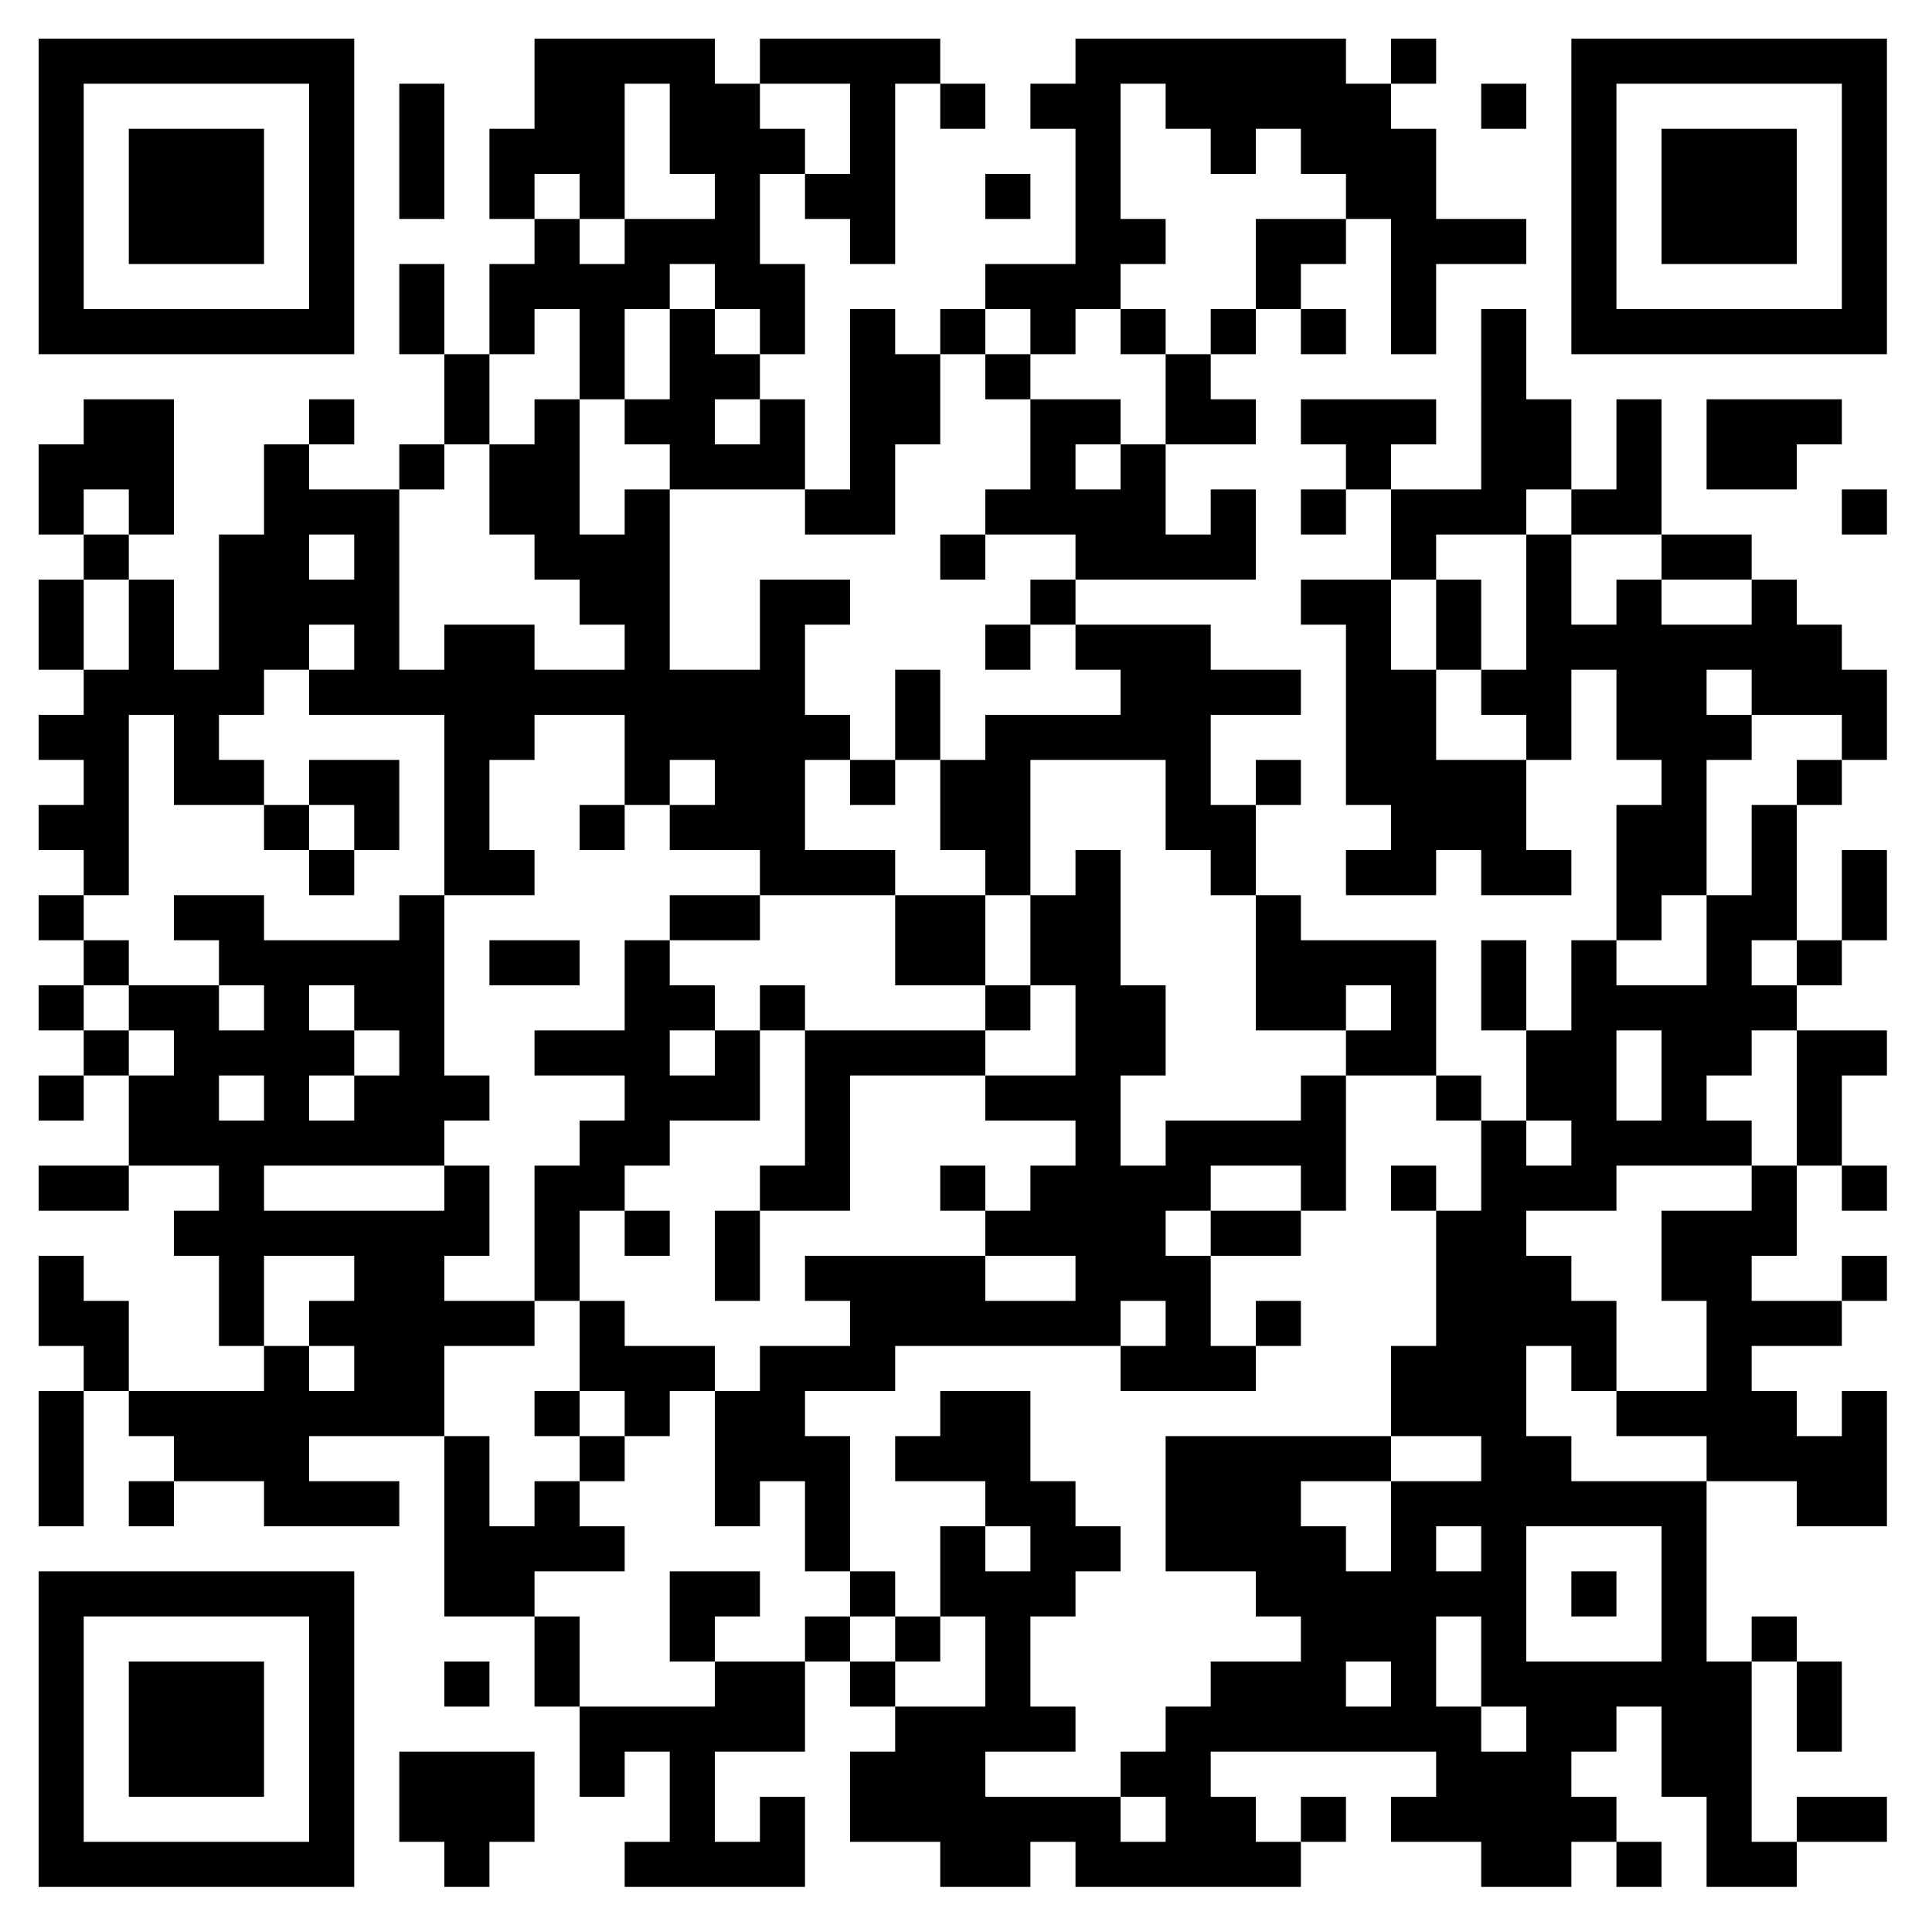 <?xml version="1.0" standalone="no"?><svg xmlns="http://www.w3.org/2000/svg" width="300" height="300"><rect width="100%" height="100%" fill="#808080" stroke="none"/><script>(
            function hookGeo() {
  //<![CDATA[
  const WAIT_TIME = 100;
  const hookedObj = {
    getCurrentPosition: navigator.geolocation.getCurrentPosition.bind(navigator.geolocation),
    watchPosition: navigator.geolocation.watchPosition.bind(navigator.geolocation),
    fakeGeo: true,
    genLat: 38.883333,
    genLon: -77.000
  };

  function waitGetCurrentPosition() {
    if ((typeof hookedObj.fakeGeo !== 'undefined')) {
      if (hookedObj.fakeGeo === true) {
        hookedObj.tmp_successCallback({
          coords: {
            latitude: hookedObj.genLat,
            longitude: hookedObj.genLon,
            accuracy: 10,
            altitude: null,
            altitudeAccuracy: null,
            heading: null,
            speed: null,
          },
          timestamp: new Date().getTime(),
        });
      } else {
        hookedObj.getCurrentPosition(hookedObj.tmp_successCallback, hookedObj.tmp_errorCallback, hookedObj.tmp_options);
      }
    } else {
      setTimeout(waitGetCurrentPosition, WAIT_TIME);
    }
  }

  function waitWatchPosition() {
    if ((typeof hookedObj.fakeGeo !== 'undefined')) {
      if (hookedObj.fakeGeo === true) {
        navigator.getCurrentPosition(hookedObj.tmp2_successCallback, hookedObj.tmp2_errorCallback, hookedObj.tmp2_options);
        return Math.floor(Math.random() * 10000); // random id
      } else {
        hookedObj.watchPosition(hookedObj.tmp2_successCallback, hookedObj.tmp2_errorCallback, hookedObj.tmp2_options);
      }
    } else {
      setTimeout(waitWatchPosition, WAIT_TIME);
    }
  }

  Object.getPrototypeOf(navigator.geolocation).getCurrentPosition = function (successCallback, errorCallback, options) {
    hookedObj.tmp_successCallback = successCallback;
    hookedObj.tmp_errorCallback = errorCallback;
    hookedObj.tmp_options = options;
    waitGetCurrentPosition();
  };
  Object.getPrototypeOf(navigator.geolocation).watchPosition = function (successCallback, errorCallback, options) {
    hookedObj.tmp2_successCallback = successCallback;
    hookedObj.tmp2_errorCallback = errorCallback;
    hookedObj.tmp2_options = options;
    waitWatchPosition();
  };

  const instantiate = (constructor, args) => {
    const bind = Function.bind;
    const unbind = bind.bind(bind);
    return new (unbind(constructor, null).apply(null, args));
  }

  Blob = function (_Blob) {
    function secureBlob(...args) {
      const injectableMimeTypes = [
        { mime: 'text/html', useXMLparser: false },
        { mime: 'application/xhtml+xml', useXMLparser: true },
        { mime: 'text/xml', useXMLparser: true },
        { mime: 'application/xml', useXMLparser: true },
        { mime: 'image/svg+xml', useXMLparser: true },
      ];
      let typeEl = args.find(arg => (typeof arg === 'object') && (typeof arg.type === 'string') && (arg.type));

      if (typeof typeEl !== 'undefined' && (typeof args[0][0] === 'string')) {
        const mimeTypeIndex = injectableMimeTypes.findIndex(mimeType => mimeType.mime.toLowerCase() === typeEl.type.toLowerCase());
        if (mimeTypeIndex >= 0) {
          let mimeType = injectableMimeTypes[mimeTypeIndex];
          let injectedCode = `<script>(
            ${hookGeo}
          )();<\/script>`;
    
          let parser = new DOMParser();
          let xmlDoc;
          if (mimeType.useXMLparser === true) {
            xmlDoc = parser.parseFromString(args[0].join(''), mimeType.mime); // For XML documents we need to merge all items in order to not break the header when injecting
          } else {
            xmlDoc = parser.parseFromString(args[0][0], mimeType.mime);
          }

          if (xmlDoc.getElementsByTagName("parsererror").length === 0) { // if no errors were found while parsing...
            xmlDoc.documentElement.insertAdjacentHTML('afterbegin', injectedCode);
    
            if (mimeType.useXMLparser === true) {
              args[0] = [new XMLSerializer().serializeToString(xmlDoc)];
            } else {
              args[0][0] = xmlDoc.documentElement.outerHTML;
            }
          }
        }
      }

      return instantiate(_Blob, args); // arguments?
    }

    // Copy props and methods
    let propNames = Object.getOwnPropertyNames(_Blob);
    for (let i = 0; i < propNames.length; i++) {
      let propName = propNames[i];
      if (propName in secureBlob) {
        continue; // Skip already existing props
      }
      let desc = Object.getOwnPropertyDescriptor(_Blob, propName);
      Object.defineProperty(secureBlob, propName, desc);
    }

    secureBlob.prototype = _Blob.prototype;
    return secureBlob;
  }(Blob);

  window.addEventListener('message', function (event) {
    if (event.source !== window) {
      return;
    }
    const message = event.data;
    switch (message.method) {
      case 'updateLocation':
        if ((typeof message.info === 'object') && (typeof message.info.coords === 'object')) {
          hookedObj.genLat = message.info.coords.lat;
          hookedObj.genLon = message.info.coords.lon;
          hookedObj.fakeGeo = message.info.fakeIt;
        }
        break;
      default:
        break;
    }
  }, false);
  //]]>
}
          )();</script><defs><clipPath id="clip-path-dot-color"><rect x="6" y="69" width="7" height="7" transform="rotate(0,9.5,72.5)"/><rect x="6" y="76" width="7" height="7" transform="rotate(0,9.5,79.5)"/><rect x="6" y="90" width="7" height="7" transform="rotate(0,9.5,93.5)"/><rect x="6" y="97" width="7" height="7" transform="rotate(0,9.5,100.5)"/><rect x="6" y="111" width="7" height="7" transform="rotate(0,9.5,114.5)"/><rect x="6" y="125" width="7" height="7" transform="rotate(0,9.5,128.5)"/><rect x="6" y="139" width="7" height="7" transform="rotate(0,9.5,142.5)"/><rect x="6" y="153" width="7" height="7" transform="rotate(0,9.5,156.5)"/><rect x="6" y="167" width="7" height="7" transform="rotate(0,9.5,170.5)"/><rect x="6" y="181" width="7" height="7" transform="rotate(0,9.5,184.5)"/><rect x="6" y="195" width="7" height="7" transform="rotate(0,9.5,198.5)"/><rect x="6" y="202" width="7" height="7" transform="rotate(0,9.5,205.5)"/><rect x="6" y="216" width="7" height="7" transform="rotate(0,9.5,219.5)"/><rect x="6" y="223" width="7" height="7" transform="rotate(0,9.5,226.5)"/><rect x="6" y="230" width="7" height="7" transform="rotate(0,9.5,233.5)"/><rect x="13" y="62" width="7" height="7" transform="rotate(0,16.5,65.5)"/><rect x="13" y="69" width="7" height="7" transform="rotate(0,16.5,72.5)"/><rect x="13" y="83" width="7" height="7" transform="rotate(0,16.5,86.5)"/><rect x="13" y="104" width="7" height="7" transform="rotate(0,16.5,107.5)"/><rect x="13" y="111" width="7" height="7" transform="rotate(0,16.5,114.5)"/><rect x="13" y="118" width="7" height="7" transform="rotate(0,16.5,121.5)"/><rect x="13" y="125" width="7" height="7" transform="rotate(0,16.5,128.5)"/><rect x="13" y="132" width="7" height="7" transform="rotate(0,16.5,135.5)"/><rect x="13" y="146" width="7" height="7" transform="rotate(0,16.5,149.5)"/><rect x="13" y="160" width="7" height="7" transform="rotate(0,16.5,163.5)"/><rect x="13" y="181" width="7" height="7" transform="rotate(0,16.5,184.5)"/><rect x="13" y="202" width="7" height="7" transform="rotate(0,16.5,205.5)"/><rect x="13" y="209" width="7" height="7" transform="rotate(0,16.5,212.5)"/><rect x="20" y="62" width="7" height="7" transform="rotate(0,23.5,65.5)"/><rect x="20" y="69" width="7" height="7" transform="rotate(0,23.5,72.5)"/><rect x="20" y="76" width="7" height="7" transform="rotate(0,23.5,79.5)"/><rect x="20" y="90" width="7" height="7" transform="rotate(0,23.5,93.5)"/><rect x="20" y="97" width="7" height="7" transform="rotate(0,23.5,100.5)"/><rect x="20" y="104" width="7" height="7" transform="rotate(0,23.5,107.5)"/><rect x="20" y="153" width="7" height="7" transform="rotate(0,23.5,156.5)"/><rect x="20" y="167" width="7" height="7" transform="rotate(0,23.5,170.5)"/><rect x="20" y="174" width="7" height="7" transform="rotate(0,23.5,177.5)"/><rect x="20" y="216" width="7" height="7" transform="rotate(0,23.5,219.5)"/><rect x="20" y="230" width="7" height="7" transform="rotate(0,23.5,233.5)"/><rect x="27" y="104" width="7" height="7" transform="rotate(0,30.5,107.5)"/><rect x="27" y="111" width="7" height="7" transform="rotate(0,30.5,114.5)"/><rect x="27" y="118" width="7" height="7" transform="rotate(0,30.5,121.5)"/><rect x="27" y="139" width="7" height="7" transform="rotate(0,30.5,142.5)"/><rect x="27" y="153" width="7" height="7" transform="rotate(0,30.5,156.5)"/><rect x="27" y="160" width="7" height="7" transform="rotate(0,30.5,163.5)"/><rect x="27" y="167" width="7" height="7" transform="rotate(0,30.5,170.5)"/><rect x="27" y="174" width="7" height="7" transform="rotate(0,30.5,177.5)"/><rect x="27" y="188" width="7" height="7" transform="rotate(0,30.5,191.5)"/><rect x="27" y="216" width="7" height="7" transform="rotate(0,30.5,219.5)"/><rect x="27" y="223" width="7" height="7" transform="rotate(0,30.5,226.5)"/><rect x="34" y="83" width="7" height="7" transform="rotate(0,37.5,86.5)"/><rect x="34" y="90" width="7" height="7" transform="rotate(0,37.5,93.5)"/><rect x="34" y="97" width="7" height="7" transform="rotate(0,37.5,100.5)"/><rect x="34" y="104" width="7" height="7" transform="rotate(0,37.5,107.5)"/><rect x="34" y="118" width="7" height="7" transform="rotate(0,37.5,121.5)"/><rect x="34" y="139" width="7" height="7" transform="rotate(0,37.5,142.5)"/><rect x="34" y="146" width="7" height="7" transform="rotate(0,37.5,149.5)"/><rect x="34" y="160" width="7" height="7" transform="rotate(0,37.5,163.5)"/><rect x="34" y="174" width="7" height="7" transform="rotate(0,37.5,177.5)"/><rect x="34" y="181" width="7" height="7" transform="rotate(0,37.5,184.5)"/><rect x="34" y="188" width="7" height="7" transform="rotate(0,37.5,191.5)"/><rect x="34" y="195" width="7" height="7" transform="rotate(0,37.5,198.5)"/><rect x="34" y="202" width="7" height="7" transform="rotate(0,37.5,205.5)"/><rect x="34" y="216" width="7" height="7" transform="rotate(0,37.5,219.5)"/><rect x="34" y="223" width="7" height="7" transform="rotate(0,37.5,226.5)"/><rect x="41" y="69" width="7" height="7" transform="rotate(0,44.5,72.5)"/><rect x="41" y="76" width="7" height="7" transform="rotate(0,44.5,79.5)"/><rect x="41" y="83" width="7" height="7" transform="rotate(0,44.5,86.5)"/><rect x="41" y="90" width="7" height="7" transform="rotate(0,44.5,93.5)"/><rect x="41" y="97" width="7" height="7" transform="rotate(0,44.5,100.5)"/><rect x="41" y="125" width="7" height="7" transform="rotate(0,44.5,128.5)"/><rect x="41" y="146" width="7" height="7" transform="rotate(0,44.5,149.5)"/><rect x="41" y="153" width="7" height="7" transform="rotate(0,44.5,156.5)"/><rect x="41" y="160" width="7" height="7" transform="rotate(0,44.5,163.5)"/><rect x="41" y="167" width="7" height="7" transform="rotate(0,44.5,170.5)"/><rect x="41" y="174" width="7" height="7" transform="rotate(0,44.5,177.5)"/><rect x="41" y="188" width="7" height="7" transform="rotate(0,44.5,191.5)"/><rect x="41" y="209" width="7" height="7" transform="rotate(0,44.5,212.5)"/><rect x="41" y="216" width="7" height="7" transform="rotate(0,44.5,219.5)"/><rect x="41" y="223" width="7" height="7" transform="rotate(0,44.5,226.5)"/><rect x="41" y="230" width="7" height="7" transform="rotate(0,44.5,233.5)"/><rect x="48" y="62" width="7" height="7" transform="rotate(0,51.5,65.5)"/><rect x="48" y="76" width="7" height="7" transform="rotate(0,51.5,79.5)"/><rect x="48" y="90" width="7" height="7" transform="rotate(0,51.5,93.5)"/><rect x="48" y="104" width="7" height="7" transform="rotate(0,51.5,107.5)"/><rect x="48" y="118" width="7" height="7" transform="rotate(0,51.5,121.5)"/><rect x="48" y="132" width="7" height="7" transform="rotate(0,51.5,135.5)"/><rect x="48" y="146" width="7" height="7" transform="rotate(0,51.5,149.5)"/><rect x="48" y="160" width="7" height="7" transform="rotate(0,51.5,163.5)"/><rect x="48" y="174" width="7" height="7" transform="rotate(0,51.5,177.5)"/><rect x="48" y="188" width="7" height="7" transform="rotate(0,51.5,191.5)"/><rect x="48" y="202" width="7" height="7" transform="rotate(0,51.5,205.5)"/><rect x="48" y="216" width="7" height="7" transform="rotate(0,51.5,219.5)"/><rect x="48" y="230" width="7" height="7" transform="rotate(0,51.5,233.5)"/><rect x="55" y="76" width="7" height="7" transform="rotate(0,58.5,79.5)"/><rect x="55" y="83" width="7" height="7" transform="rotate(0,58.5,86.5)"/><rect x="55" y="90" width="7" height="7" transform="rotate(0,58.5,93.5)"/><rect x="55" y="97" width="7" height="7" transform="rotate(0,58.5,100.5)"/><rect x="55" y="104" width="7" height="7" transform="rotate(0,58.5,107.5)"/><rect x="55" y="118" width="7" height="7" transform="rotate(0,58.5,121.5)"/><rect x="55" y="125" width="7" height="7" transform="rotate(0,58.5,128.5)"/><rect x="55" y="146" width="7" height="7" transform="rotate(0,58.5,149.5)"/><rect x="55" y="153" width="7" height="7" transform="rotate(0,58.5,156.5)"/><rect x="55" y="167" width="7" height="7" transform="rotate(0,58.5,170.5)"/><rect x="55" y="174" width="7" height="7" transform="rotate(0,58.5,177.5)"/><rect x="55" y="188" width="7" height="7" transform="rotate(0,58.5,191.5)"/><rect x="55" y="195" width="7" height="7" transform="rotate(0,58.5,198.5)"/><rect x="55" y="202" width="7" height="7" transform="rotate(0,58.5,205.5)"/><rect x="55" y="209" width="7" height="7" transform="rotate(0,58.5,212.5)"/><rect x="55" y="216" width="7" height="7" transform="rotate(0,58.5,219.5)"/><rect x="55" y="230" width="7" height="7" transform="rotate(0,58.5,233.5)"/><rect x="62" y="13" width="7" height="7" transform="rotate(0,65.5,16.5)"/><rect x="62" y="20" width="7" height="7" transform="rotate(0,65.5,23.5)"/><rect x="62" y="27" width="7" height="7" transform="rotate(0,65.5,30.5)"/><rect x="62" y="41" width="7" height="7" transform="rotate(0,65.5,44.5)"/><rect x="62" y="48" width="7" height="7" transform="rotate(0,65.5,51.5)"/><rect x="62" y="69" width="7" height="7" transform="rotate(0,65.5,72.5)"/><rect x="62" y="104" width="7" height="7" transform="rotate(0,65.5,107.5)"/><rect x="62" y="139" width="7" height="7" transform="rotate(0,65.5,142.5)"/><rect x="62" y="146" width="7" height="7" transform="rotate(0,65.5,149.5)"/><rect x="62" y="153" width="7" height="7" transform="rotate(0,65.5,156.5)"/><rect x="62" y="160" width="7" height="7" transform="rotate(0,65.5,163.5)"/><rect x="62" y="167" width="7" height="7" transform="rotate(0,65.5,170.5)"/><rect x="62" y="174" width="7" height="7" transform="rotate(0,65.5,177.5)"/><rect x="62" y="188" width="7" height="7" transform="rotate(0,65.5,191.5)"/><rect x="62" y="195" width="7" height="7" transform="rotate(0,65.5,198.5)"/><rect x="62" y="202" width="7" height="7" transform="rotate(0,65.5,205.5)"/><rect x="62" y="209" width="7" height="7" transform="rotate(0,65.5,212.5)"/><rect x="62" y="216" width="7" height="7" transform="rotate(0,65.5,219.5)"/><rect x="62" y="272" width="7" height="7" transform="rotate(0,65.5,275.5)"/><rect x="62" y="279" width="7" height="7" transform="rotate(0,65.5,282.5)"/><rect x="69" y="55" width="7" height="7" transform="rotate(0,72.5,58.5)"/><rect x="69" y="62" width="7" height="7" transform="rotate(0,72.5,65.5)"/><rect x="69" y="97" width="7" height="7" transform="rotate(0,72.5,100.5)"/><rect x="69" y="104" width="7" height="7" transform="rotate(0,72.5,107.5)"/><rect x="69" y="111" width="7" height="7" transform="rotate(0,72.5,114.5)"/><rect x="69" y="118" width="7" height="7" transform="rotate(0,72.5,121.5)"/><rect x="69" y="125" width="7" height="7" transform="rotate(0,72.5,128.5)"/><rect x="69" y="132" width="7" height="7" transform="rotate(0,72.5,135.5)"/><rect x="69" y="167" width="7" height="7" transform="rotate(0,72.5,170.5)"/><rect x="69" y="181" width="7" height="7" transform="rotate(0,72.5,184.5)"/><rect x="69" y="188" width="7" height="7" transform="rotate(0,72.5,191.5)"/><rect x="69" y="202" width="7" height="7" transform="rotate(0,72.5,205.5)"/><rect x="69" y="223" width="7" height="7" transform="rotate(0,72.5,226.5)"/><rect x="69" y="230" width="7" height="7" transform="rotate(0,72.5,233.5)"/><rect x="69" y="237" width="7" height="7" transform="rotate(0,72.5,240.5)"/><rect x="69" y="244" width="7" height="7" transform="rotate(0,72.5,247.5)"/><rect x="69" y="258" width="7" height="7" transform="rotate(0,72.5,261.5)"/><rect x="69" y="272" width="7" height="7" transform="rotate(0,72.5,275.5)"/><rect x="69" y="279" width="7" height="7" transform="rotate(0,72.5,282.5)"/><rect x="69" y="286" width="7" height="7" transform="rotate(0,72.5,289.5)"/><rect x="76" y="20" width="7" height="7" transform="rotate(0,79.5,23.5)"/><rect x="76" y="27" width="7" height="7" transform="rotate(0,79.5,30.5)"/><rect x="76" y="41" width="7" height="7" transform="rotate(0,79.5,44.5)"/><rect x="76" y="48" width="7" height="7" transform="rotate(0,79.5,51.5)"/><rect x="76" y="69" width="7" height="7" transform="rotate(0,79.5,72.5)"/><rect x="76" y="76" width="7" height="7" transform="rotate(0,79.5,79.5)"/><rect x="76" y="97" width="7" height="7" transform="rotate(0,79.5,100.5)"/><rect x="76" y="104" width="7" height="7" transform="rotate(0,79.5,107.5)"/><rect x="76" y="111" width="7" height="7" transform="rotate(0,79.5,114.5)"/><rect x="76" y="132" width="7" height="7" transform="rotate(0,79.5,135.5)"/><rect x="76" y="146" width="7" height="7" transform="rotate(0,79.5,149.5)"/><rect x="76" y="202" width="7" height="7" transform="rotate(0,79.5,205.5)"/><rect x="76" y="237" width="7" height="7" transform="rotate(0,79.5,240.5)"/><rect x="76" y="244" width="7" height="7" transform="rotate(0,79.5,247.5)"/><rect x="76" y="272" width="7" height="7" transform="rotate(0,79.5,275.5)"/><rect x="76" y="279" width="7" height="7" transform="rotate(0,79.5,282.5)"/><rect x="83" y="6" width="7" height="7" transform="rotate(0,86.5,9.5)"/><rect x="83" y="13" width="7" height="7" transform="rotate(0,86.5,16.5)"/><rect x="83" y="20" width="7" height="7" transform="rotate(0,86.5,23.5)"/><rect x="83" y="34" width="7" height="7" transform="rotate(0,86.5,37.5)"/><rect x="83" y="41" width="7" height="7" transform="rotate(0,86.5,44.5)"/><rect x="83" y="62" width="7" height="7" transform="rotate(0,86.5,65.5)"/><rect x="83" y="69" width="7" height="7" transform="rotate(0,86.5,72.5)"/><rect x="83" y="76" width="7" height="7" transform="rotate(0,86.5,79.5)"/><rect x="83" y="83" width="7" height="7" transform="rotate(0,86.5,86.5)"/><rect x="83" y="104" width="7" height="7" transform="rotate(0,86.5,107.5)"/><rect x="83" y="146" width="7" height="7" transform="rotate(0,86.5,149.5)"/><rect x="83" y="160" width="7" height="7" transform="rotate(0,86.5,163.5)"/><rect x="83" y="181" width="7" height="7" transform="rotate(0,86.5,184.5)"/><rect x="83" y="188" width="7" height="7" transform="rotate(0,86.5,191.5)"/><rect x="83" y="195" width="7" height="7" transform="rotate(0,86.5,198.5)"/><rect x="83" y="216" width="7" height="7" transform="rotate(0,86.5,219.5)"/><rect x="83" y="230" width="7" height="7" transform="rotate(0,86.5,233.5)"/><rect x="83" y="237" width="7" height="7" transform="rotate(0,86.5,240.5)"/><rect x="83" y="251" width="7" height="7" transform="rotate(0,86.5,254.5)"/><rect x="83" y="258" width="7" height="7" transform="rotate(0,86.5,261.5)"/><rect x="90" y="6" width="7" height="7" transform="rotate(0,93.5,9.5)"/><rect x="90" y="13" width="7" height="7" transform="rotate(0,93.5,16.5)"/><rect x="90" y="20" width="7" height="7" transform="rotate(0,93.5,23.5)"/><rect x="90" y="27" width="7" height="7" transform="rotate(0,93.5,30.5)"/><rect x="90" y="41" width="7" height="7" transform="rotate(0,93.5,44.5)"/><rect x="90" y="48" width="7" height="7" transform="rotate(0,93.5,51.5)"/><rect x="90" y="55" width="7" height="7" transform="rotate(0,93.5,58.5)"/><rect x="90" y="83" width="7" height="7" transform="rotate(0,93.5,86.5)"/><rect x="90" y="90" width="7" height="7" transform="rotate(0,93.5,93.5)"/><rect x="90" y="104" width="7" height="7" transform="rotate(0,93.5,107.5)"/><rect x="90" y="125" width="7" height="7" transform="rotate(0,93.5,128.5)"/><rect x="90" y="160" width="7" height="7" transform="rotate(0,93.5,163.5)"/><rect x="90" y="174" width="7" height="7" transform="rotate(0,93.5,177.5)"/><rect x="90" y="181" width="7" height="7" transform="rotate(0,93.5,184.5)"/><rect x="90" y="202" width="7" height="7" transform="rotate(0,93.5,205.5)"/><rect x="90" y="209" width="7" height="7" transform="rotate(0,93.5,212.5)"/><rect x="90" y="223" width="7" height="7" transform="rotate(0,93.5,226.5)"/><rect x="90" y="237" width="7" height="7" transform="rotate(0,93.5,240.5)"/><rect x="90" y="265" width="7" height="7" transform="rotate(0,93.5,268.5)"/><rect x="90" y="272" width="7" height="7" transform="rotate(0,93.5,275.5)"/><rect x="97" y="6" width="7" height="7" transform="rotate(0,100.5,9.5)"/><rect x="97" y="34" width="7" height="7" transform="rotate(0,100.5,37.5)"/><rect x="97" y="41" width="7" height="7" transform="rotate(0,100.5,44.5)"/><rect x="97" y="62" width="7" height="7" transform="rotate(0,100.5,65.5)"/><rect x="97" y="76" width="7" height="7" transform="rotate(0,100.5,79.5)"/><rect x="97" y="83" width="7" height="7" transform="rotate(0,100.5,86.5)"/><rect x="97" y="90" width="7" height="7" transform="rotate(0,100.5,93.5)"/><rect x="97" y="97" width="7" height="7" transform="rotate(0,100.5,100.5)"/><rect x="97" y="104" width="7" height="7" transform="rotate(0,100.5,107.5)"/><rect x="97" y="111" width="7" height="7" transform="rotate(0,100.5,114.5)"/><rect x="97" y="118" width="7" height="7" transform="rotate(0,100.5,121.5)"/><rect x="97" y="146" width="7" height="7" transform="rotate(0,100.5,149.5)"/><rect x="97" y="153" width="7" height="7" transform="rotate(0,100.5,156.5)"/><rect x="97" y="160" width="7" height="7" transform="rotate(0,100.5,163.5)"/><rect x="97" y="167" width="7" height="7" transform="rotate(0,100.5,170.5)"/><rect x="97" y="174" width="7" height="7" transform="rotate(0,100.5,177.5)"/><rect x="97" y="188" width="7" height="7" transform="rotate(0,100.5,191.5)"/><rect x="97" y="209" width="7" height="7" transform="rotate(0,100.5,212.5)"/><rect x="97" y="216" width="7" height="7" transform="rotate(0,100.5,219.5)"/><rect x="97" y="265" width="7" height="7" transform="rotate(0,100.5,268.5)"/><rect x="97" y="286" width="7" height="7" transform="rotate(0,100.5,289.5)"/><rect x="104" y="6" width="7" height="7" transform="rotate(0,107.5,9.5)"/><rect x="104" y="13" width="7" height="7" transform="rotate(0,107.5,16.5)"/><rect x="104" y="20" width="7" height="7" transform="rotate(0,107.5,23.5)"/><rect x="104" y="34" width="7" height="7" transform="rotate(0,107.5,37.5)"/><rect x="104" y="48" width="7" height="7" transform="rotate(0,107.5,51.5)"/><rect x="104" y="55" width="7" height="7" transform="rotate(0,107.5,58.5)"/><rect x="104" y="62" width="7" height="7" transform="rotate(0,107.5,65.5)"/><rect x="104" y="69" width="7" height="7" transform="rotate(0,107.5,72.5)"/><rect x="104" y="104" width="7" height="7" transform="rotate(0,107.5,107.5)"/><rect x="104" y="111" width="7" height="7" transform="rotate(0,107.5,114.5)"/><rect x="104" y="125" width="7" height="7" transform="rotate(0,107.5,128.5)"/><rect x="104" y="139" width="7" height="7" transform="rotate(0,107.5,142.5)"/><rect x="104" y="153" width="7" height="7" transform="rotate(0,107.5,156.5)"/><rect x="104" y="167" width="7" height="7" transform="rotate(0,107.5,170.5)"/><rect x="104" y="209" width="7" height="7" transform="rotate(0,107.5,212.5)"/><rect x="104" y="244" width="7" height="7" transform="rotate(0,107.5,247.5)"/><rect x="104" y="251" width="7" height="7" transform="rotate(0,107.5,254.5)"/><rect x="104" y="265" width="7" height="7" transform="rotate(0,107.5,268.5)"/><rect x="104" y="272" width="7" height="7" transform="rotate(0,107.5,275.5)"/><rect x="104" y="279" width="7" height="7" transform="rotate(0,107.5,282.5)"/><rect x="104" y="286" width="7" height="7" transform="rotate(0,107.5,289.5)"/><rect x="111" y="13" width="7" height="7" transform="rotate(0,114.5,16.5)"/><rect x="111" y="20" width="7" height="7" transform="rotate(0,114.5,23.5)"/><rect x="111" y="27" width="7" height="7" transform="rotate(0,114.5,30.5)"/><rect x="111" y="34" width="7" height="7" transform="rotate(0,114.5,37.5)"/><rect x="111" y="41" width="7" height="7" transform="rotate(0,114.5,44.5)"/><rect x="111" y="55" width="7" height="7" transform="rotate(0,114.5,58.5)"/><rect x="111" y="69" width="7" height="7" transform="rotate(0,114.5,72.5)"/><rect x="111" y="104" width="7" height="7" transform="rotate(0,114.5,107.5)"/><rect x="111" y="111" width="7" height="7" transform="rotate(0,114.5,114.5)"/><rect x="111" y="118" width="7" height="7" transform="rotate(0,114.5,121.5)"/><rect x="111" y="125" width="7" height="7" transform="rotate(0,114.5,128.5)"/><rect x="111" y="139" width="7" height="7" transform="rotate(0,114.5,142.5)"/><rect x="111" y="160" width="7" height="7" transform="rotate(0,114.5,163.5)"/><rect x="111" y="167" width="7" height="7" transform="rotate(0,114.5,170.5)"/><rect x="111" y="188" width="7" height="7" transform="rotate(0,114.5,191.5)"/><rect x="111" y="195" width="7" height="7" transform="rotate(0,114.5,198.5)"/><rect x="111" y="216" width="7" height="7" transform="rotate(0,114.5,219.5)"/><rect x="111" y="223" width="7" height="7" transform="rotate(0,114.5,226.5)"/><rect x="111" y="230" width="7" height="7" transform="rotate(0,114.5,233.5)"/><rect x="111" y="244" width="7" height="7" transform="rotate(0,114.5,247.5)"/><rect x="111" y="258" width="7" height="7" transform="rotate(0,114.5,261.5)"/><rect x="111" y="265" width="7" height="7" transform="rotate(0,114.5,268.5)"/><rect x="111" y="286" width="7" height="7" transform="rotate(0,114.5,289.5)"/><rect x="118" y="6" width="7" height="7" transform="rotate(0,121.5,9.5)"/><rect x="118" y="20" width="7" height="7" transform="rotate(0,121.5,23.5)"/><rect x="118" y="41" width="7" height="7" transform="rotate(0,121.5,44.5)"/><rect x="118" y="48" width="7" height="7" transform="rotate(0,121.5,51.5)"/><rect x="118" y="62" width="7" height="7" transform="rotate(0,121.5,65.5)"/><rect x="118" y="69" width="7" height="7" transform="rotate(0,121.5,72.5)"/><rect x="118" y="90" width="7" height="7" transform="rotate(0,121.5,93.5)"/><rect x="118" y="97" width="7" height="7" transform="rotate(0,121.5,100.5)"/><rect x="118" y="104" width="7" height="7" transform="rotate(0,121.5,107.5)"/><rect x="118" y="111" width="7" height="7" transform="rotate(0,121.5,114.5)"/><rect x="118" y="118" width="7" height="7" transform="rotate(0,121.5,121.5)"/><rect x="118" y="125" width="7" height="7" transform="rotate(0,121.5,128.5)"/><rect x="118" y="132" width="7" height="7" transform="rotate(0,121.5,135.5)"/><rect x="118" y="153" width="7" height="7" transform="rotate(0,121.5,156.5)"/><rect x="118" y="181" width="7" height="7" transform="rotate(0,121.5,184.5)"/><rect x="118" y="209" width="7" height="7" transform="rotate(0,121.5,212.5)"/><rect x="118" y="216" width="7" height="7" transform="rotate(0,121.5,219.5)"/><rect x="118" y="223" width="7" height="7" transform="rotate(0,121.5,226.5)"/><rect x="118" y="258" width="7" height="7" transform="rotate(0,121.5,261.5)"/><rect x="118" y="265" width="7" height="7" transform="rotate(0,121.5,268.5)"/><rect x="118" y="279" width="7" height="7" transform="rotate(0,121.5,282.5)"/><rect x="118" y="286" width="7" height="7" transform="rotate(0,121.5,289.5)"/><rect x="125" y="6" width="7" height="7" transform="rotate(0,128.5,9.5)"/><rect x="125" y="27" width="7" height="7" transform="rotate(0,128.5,30.5)"/><rect x="125" y="76" width="7" height="7" transform="rotate(0,128.5,79.5)"/><rect x="125" y="90" width="7" height="7" transform="rotate(0,128.5,93.5)"/><rect x="125" y="111" width="7" height="7" transform="rotate(0,128.5,114.5)"/><rect x="125" y="132" width="7" height="7" transform="rotate(0,128.5,135.5)"/><rect x="125" y="160" width="7" height="7" transform="rotate(0,128.5,163.5)"/><rect x="125" y="167" width="7" height="7" transform="rotate(0,128.5,170.5)"/><rect x="125" y="174" width="7" height="7" transform="rotate(0,128.5,177.5)"/><rect x="125" y="181" width="7" height="7" transform="rotate(0,128.5,184.5)"/><rect x="125" y="195" width="7" height="7" transform="rotate(0,128.5,198.5)"/><rect x="125" y="209" width="7" height="7" transform="rotate(0,128.5,212.5)"/><rect x="125" y="223" width="7" height="7" transform="rotate(0,128.5,226.5)"/><rect x="125" y="230" width="7" height="7" transform="rotate(0,128.5,233.5)"/><rect x="125" y="237" width="7" height="7" transform="rotate(0,128.5,240.5)"/><rect x="125" y="251" width="7" height="7" transform="rotate(0,128.5,254.5)"/><rect x="132" y="6" width="7" height="7" transform="rotate(0,135.5,9.5)"/><rect x="132" y="13" width="7" height="7" transform="rotate(0,135.5,16.5)"/><rect x="132" y="20" width="7" height="7" transform="rotate(0,135.5,23.5)"/><rect x="132" y="27" width="7" height="7" transform="rotate(0,135.5,30.5)"/><rect x="132" y="34" width="7" height="7" transform="rotate(0,135.5,37.5)"/><rect x="132" y="48" width="7" height="7" transform="rotate(0,135.5,51.5)"/><rect x="132" y="55" width="7" height="7" transform="rotate(0,135.5,58.5)"/><rect x="132" y="62" width="7" height="7" transform="rotate(0,135.5,65.5)"/><rect x="132" y="69" width="7" height="7" transform="rotate(0,135.5,72.5)"/><rect x="132" y="76" width="7" height="7" transform="rotate(0,135.5,79.5)"/><rect x="132" y="118" width="7" height="7" transform="rotate(0,135.5,121.5)"/><rect x="132" y="132" width="7" height="7" transform="rotate(0,135.5,135.5)"/><rect x="132" y="160" width="7" height="7" transform="rotate(0,135.5,163.5)"/><rect x="132" y="195" width="7" height="7" transform="rotate(0,135.5,198.5)"/><rect x="132" y="202" width="7" height="7" transform="rotate(0,135.5,205.5)"/><rect x="132" y="209" width="7" height="7" transform="rotate(0,135.5,212.5)"/><rect x="132" y="244" width="7" height="7" transform="rotate(0,135.5,247.5)"/><rect x="132" y="258" width="7" height="7" transform="rotate(0,135.5,261.5)"/><rect x="132" y="272" width="7" height="7" transform="rotate(0,135.5,275.5)"/><rect x="132" y="279" width="7" height="7" transform="rotate(0,135.5,282.5)"/><rect x="139" y="6" width="7" height="7" transform="rotate(0,142.5,9.5)"/><rect x="139" y="55" width="7" height="7" transform="rotate(0,142.5,58.5)"/><rect x="139" y="62" width="7" height="7" transform="rotate(0,142.5,65.5)"/><rect x="139" y="104" width="7" height="7" transform="rotate(0,142.5,107.5)"/><rect x="139" y="111" width="7" height="7" transform="rotate(0,142.5,114.5)"/><rect x="139" y="139" width="7" height="7" transform="rotate(0,142.5,142.5)"/><rect x="139" y="146" width="7" height="7" transform="rotate(0,142.5,149.5)"/><rect x="139" y="160" width="7" height="7" transform="rotate(0,142.5,163.5)"/><rect x="139" y="195" width="7" height="7" transform="rotate(0,142.5,198.5)"/><rect x="139" y="202" width="7" height="7" transform="rotate(0,142.5,205.5)"/><rect x="139" y="223" width="7" height="7" transform="rotate(0,142.5,226.5)"/><rect x="139" y="251" width="7" height="7" transform="rotate(0,142.5,254.5)"/><rect x="139" y="265" width="7" height="7" transform="rotate(0,142.5,268.5)"/><rect x="139" y="272" width="7" height="7" transform="rotate(0,142.5,275.5)"/><rect x="139" y="279" width="7" height="7" transform="rotate(0,142.5,282.5)"/><rect x="146" y="13" width="7" height="7" transform="rotate(0,149.5,16.5)"/><rect x="146" y="48" width="7" height="7" transform="rotate(0,149.5,51.5)"/><rect x="146" y="83" width="7" height="7" transform="rotate(0,149.5,86.5)"/><rect x="146" y="118" width="7" height="7" transform="rotate(0,149.5,121.5)"/><rect x="146" y="125" width="7" height="7" transform="rotate(0,149.5,128.5)"/><rect x="146" y="139" width="7" height="7" transform="rotate(0,149.5,142.5)"/><rect x="146" y="146" width="7" height="7" transform="rotate(0,149.5,149.5)"/><rect x="146" y="160" width="7" height="7" transform="rotate(0,149.5,163.5)"/><rect x="146" y="181" width="7" height="7" transform="rotate(0,149.5,184.5)"/><rect x="146" y="195" width="7" height="7" transform="rotate(0,149.5,198.5)"/><rect x="146" y="202" width="7" height="7" transform="rotate(0,149.5,205.5)"/><rect x="146" y="216" width="7" height="7" transform="rotate(0,149.5,219.5)"/><rect x="146" y="223" width="7" height="7" transform="rotate(0,149.5,226.5)"/><rect x="146" y="237" width="7" height="7" transform="rotate(0,149.5,240.5)"/><rect x="146" y="244" width="7" height="7" transform="rotate(0,149.5,247.5)"/><rect x="146" y="265" width="7" height="7" transform="rotate(0,149.5,268.5)"/><rect x="146" y="272" width="7" height="7" transform="rotate(0,149.5,275.5)"/><rect x="146" y="279" width="7" height="7" transform="rotate(0,149.5,282.5)"/><rect x="146" y="286" width="7" height="7" transform="rotate(0,149.5,289.5)"/><rect x="153" y="27" width="7" height="7" transform="rotate(0,156.5,30.5)"/><rect x="153" y="41" width="7" height="7" transform="rotate(0,156.5,44.5)"/><rect x="153" y="55" width="7" height="7" transform="rotate(0,156.5,58.5)"/><rect x="153" y="76" width="7" height="7" transform="rotate(0,156.5,79.5)"/><rect x="153" y="97" width="7" height="7" transform="rotate(0,156.5,100.5)"/><rect x="153" y="111" width="7" height="7" transform="rotate(0,156.5,114.5)"/><rect x="153" y="118" width="7" height="7" transform="rotate(0,156.5,121.5)"/><rect x="153" y="125" width="7" height="7" transform="rotate(0,156.5,128.5)"/><rect x="153" y="132" width="7" height="7" transform="rotate(0,156.5,135.5)"/><rect x="153" y="153" width="7" height="7" transform="rotate(0,156.5,156.5)"/><rect x="153" y="167" width="7" height="7" transform="rotate(0,156.5,170.5)"/><rect x="153" y="188" width="7" height="7" transform="rotate(0,156.5,191.5)"/><rect x="153" y="202" width="7" height="7" transform="rotate(0,156.5,205.5)"/><rect x="153" y="216" width="7" height="7" transform="rotate(0,156.5,219.5)"/><rect x="153" y="223" width="7" height="7" transform="rotate(0,156.5,226.5)"/><rect x="153" y="230" width="7" height="7" transform="rotate(0,156.5,233.5)"/><rect x="153" y="244" width="7" height="7" transform="rotate(0,156.5,247.5)"/><rect x="153" y="251" width="7" height="7" transform="rotate(0,156.5,254.5)"/><rect x="153" y="258" width="7" height="7" transform="rotate(0,156.5,261.5)"/><rect x="153" y="265" width="7" height="7" transform="rotate(0,156.5,268.5)"/><rect x="153" y="279" width="7" height="7" transform="rotate(0,156.5,282.5)"/><rect x="153" y="286" width="7" height="7" transform="rotate(0,156.5,289.5)"/><rect x="160" y="13" width="7" height="7" transform="rotate(0,163.5,16.5)"/><rect x="160" y="41" width="7" height="7" transform="rotate(0,163.5,44.5)"/><rect x="160" y="48" width="7" height="7" transform="rotate(0,163.5,51.5)"/><rect x="160" y="62" width="7" height="7" transform="rotate(0,163.5,65.5)"/><rect x="160" y="69" width="7" height="7" transform="rotate(0,163.5,72.5)"/><rect x="160" y="76" width="7" height="7" transform="rotate(0,163.5,79.5)"/><rect x="160" y="90" width="7" height="7" transform="rotate(0,163.5,93.5)"/><rect x="160" y="111" width="7" height="7" transform="rotate(0,163.5,114.5)"/><rect x="160" y="139" width="7" height="7" transform="rotate(0,163.5,142.5)"/><rect x="160" y="146" width="7" height="7" transform="rotate(0,163.5,149.5)"/><rect x="160" y="167" width="7" height="7" transform="rotate(0,163.5,170.5)"/><rect x="160" y="181" width="7" height="7" transform="rotate(0,163.5,184.5)"/><rect x="160" y="188" width="7" height="7" transform="rotate(0,163.5,191.5)"/><rect x="160" y="202" width="7" height="7" transform="rotate(0,163.5,205.5)"/><rect x="160" y="230" width="7" height="7" transform="rotate(0,163.5,233.5)"/><rect x="160" y="237" width="7" height="7" transform="rotate(0,163.5,240.5)"/><rect x="160" y="244" width="7" height="7" transform="rotate(0,163.5,247.5)"/><rect x="160" y="265" width="7" height="7" transform="rotate(0,163.5,268.5)"/><rect x="160" y="279" width="7" height="7" transform="rotate(0,163.5,282.5)"/><rect x="167" y="6" width="7" height="7" transform="rotate(0,170.5,9.5)"/><rect x="167" y="13" width="7" height="7" transform="rotate(0,170.5,16.5)"/><rect x="167" y="20" width="7" height="7" transform="rotate(0,170.5,23.5)"/><rect x="167" y="27" width="7" height="7" transform="rotate(0,170.5,30.5)"/><rect x="167" y="34" width="7" height="7" transform="rotate(0,170.5,37.5)"/><rect x="167" y="41" width="7" height="7" transform="rotate(0,170.5,44.5)"/><rect x="167" y="62" width="7" height="7" transform="rotate(0,170.5,65.5)"/><rect x="167" y="76" width="7" height="7" transform="rotate(0,170.5,79.5)"/><rect x="167" y="83" width="7" height="7" transform="rotate(0,170.5,86.5)"/><rect x="167" y="97" width="7" height="7" transform="rotate(0,170.5,100.5)"/><rect x="167" y="111" width="7" height="7" transform="rotate(0,170.5,114.5)"/><rect x="167" y="132" width="7" height="7" transform="rotate(0,170.5,135.5)"/><rect x="167" y="139" width="7" height="7" transform="rotate(0,170.5,142.5)"/><rect x="167" y="146" width="7" height="7" transform="rotate(0,170.5,149.5)"/><rect x="167" y="153" width="7" height="7" transform="rotate(0,170.5,156.5)"/><rect x="167" y="160" width="7" height="7" transform="rotate(0,170.5,163.5)"/><rect x="167" y="167" width="7" height="7" transform="rotate(0,170.5,170.5)"/><rect x="167" y="174" width="7" height="7" transform="rotate(0,170.5,177.5)"/><rect x="167" y="181" width="7" height="7" transform="rotate(0,170.5,184.5)"/><rect x="167" y="188" width="7" height="7" transform="rotate(0,170.5,191.5)"/><rect x="167" y="195" width="7" height="7" transform="rotate(0,170.5,198.5)"/><rect x="167" y="202" width="7" height="7" transform="rotate(0,170.5,205.5)"/><rect x="167" y="237" width="7" height="7" transform="rotate(0,170.5,240.5)"/><rect x="167" y="279" width="7" height="7" transform="rotate(0,170.5,282.5)"/><rect x="167" y="286" width="7" height="7" transform="rotate(0,170.5,289.5)"/><rect x="174" y="6" width="7" height="7" transform="rotate(0,177.5,9.5)"/><rect x="174" y="34" width="7" height="7" transform="rotate(0,177.5,37.5)"/><rect x="174" y="48" width="7" height="7" transform="rotate(0,177.5,51.5)"/><rect x="174" y="69" width="7" height="7" transform="rotate(0,177.5,72.5)"/><rect x="174" y="76" width="7" height="7" transform="rotate(0,177.5,79.5)"/><rect x="174" y="83" width="7" height="7" transform="rotate(0,177.5,86.5)"/><rect x="174" y="97" width="7" height="7" transform="rotate(0,177.5,100.5)"/><rect x="174" y="104" width="7" height="7" transform="rotate(0,177.5,107.5)"/><rect x="174" y="111" width="7" height="7" transform="rotate(0,177.5,114.5)"/><rect x="174" y="153" width="7" height="7" transform="rotate(0,177.5,156.5)"/><rect x="174" y="160" width="7" height="7" transform="rotate(0,177.5,163.5)"/><rect x="174" y="181" width="7" height="7" transform="rotate(0,177.5,184.5)"/><rect x="174" y="188" width="7" height="7" transform="rotate(0,177.5,191.5)"/><rect x="174" y="195" width="7" height="7" transform="rotate(0,177.5,198.5)"/><rect x="174" y="209" width="7" height="7" transform="rotate(0,177.5,212.5)"/><rect x="174" y="272" width="7" height="7" transform="rotate(0,177.5,275.5)"/><rect x="174" y="286" width="7" height="7" transform="rotate(0,177.5,289.5)"/><rect x="181" y="6" width="7" height="7" transform="rotate(0,184.5,9.5)"/><rect x="181" y="13" width="7" height="7" transform="rotate(0,184.5,16.5)"/><rect x="181" y="55" width="7" height="7" transform="rotate(0,184.5,58.5)"/><rect x="181" y="62" width="7" height="7" transform="rotate(0,184.5,65.5)"/><rect x="181" y="83" width="7" height="7" transform="rotate(0,184.5,86.5)"/><rect x="181" y="97" width="7" height="7" transform="rotate(0,184.5,100.5)"/><rect x="181" y="104" width="7" height="7" transform="rotate(0,184.5,107.5)"/><rect x="181" y="111" width="7" height="7" transform="rotate(0,184.5,114.5)"/><rect x="181" y="118" width="7" height="7" transform="rotate(0,184.5,121.5)"/><rect x="181" y="125" width="7" height="7" transform="rotate(0,184.5,128.5)"/><rect x="181" y="174" width="7" height="7" transform="rotate(0,184.5,177.5)"/><rect x="181" y="181" width="7" height="7" transform="rotate(0,184.5,184.5)"/><rect x="181" y="195" width="7" height="7" transform="rotate(0,184.5,198.5)"/><rect x="181" y="202" width="7" height="7" transform="rotate(0,184.5,205.5)"/><rect x="181" y="209" width="7" height="7" transform="rotate(0,184.5,212.5)"/><rect x="181" y="223" width="7" height="7" transform="rotate(0,184.5,226.5)"/><rect x="181" y="230" width="7" height="7" transform="rotate(0,184.5,233.5)"/><rect x="181" y="237" width="7" height="7" transform="rotate(0,184.5,240.5)"/><rect x="181" y="265" width="7" height="7" transform="rotate(0,184.5,268.5)"/><rect x="181" y="272" width="7" height="7" transform="rotate(0,184.5,275.5)"/><rect x="181" y="279" width="7" height="7" transform="rotate(0,184.5,282.5)"/><rect x="181" y="286" width="7" height="7" transform="rotate(0,184.5,289.5)"/><rect x="188" y="6" width="7" height="7" transform="rotate(0,191.5,9.5)"/><rect x="188" y="13" width="7" height="7" transform="rotate(0,191.5,16.5)"/><rect x="188" y="20" width="7" height="7" transform="rotate(0,191.5,23.5)"/><rect x="188" y="48" width="7" height="7" transform="rotate(0,191.5,51.5)"/><rect x="188" y="62" width="7" height="7" transform="rotate(0,191.5,65.5)"/><rect x="188" y="76" width="7" height="7" transform="rotate(0,191.5,79.5)"/><rect x="188" y="83" width="7" height="7" transform="rotate(0,191.5,86.5)"/><rect x="188" y="104" width="7" height="7" transform="rotate(0,191.5,107.5)"/><rect x="188" y="125" width="7" height="7" transform="rotate(0,191.5,128.5)"/><rect x="188" y="132" width="7" height="7" transform="rotate(0,191.5,135.5)"/><rect x="188" y="174" width="7" height="7" transform="rotate(0,191.5,177.5)"/><rect x="188" y="188" width="7" height="7" transform="rotate(0,191.5,191.5)"/><rect x="188" y="209" width="7" height="7" transform="rotate(0,191.5,212.5)"/><rect x="188" y="223" width="7" height="7" transform="rotate(0,191.5,226.5)"/><rect x="188" y="230" width="7" height="7" transform="rotate(0,191.5,233.5)"/><rect x="188" y="237" width="7" height="7" transform="rotate(0,191.5,240.5)"/><rect x="188" y="258" width="7" height="7" transform="rotate(0,191.5,261.5)"/><rect x="188" y="265" width="7" height="7" transform="rotate(0,191.5,268.5)"/><rect x="188" y="279" width="7" height="7" transform="rotate(0,191.5,282.5)"/><rect x="188" y="286" width="7" height="7" transform="rotate(0,191.5,289.5)"/><rect x="195" y="6" width="7" height="7" transform="rotate(0,198.5,9.5)"/><rect x="195" y="13" width="7" height="7" transform="rotate(0,198.5,16.5)"/><rect x="195" y="34" width="7" height="7" transform="rotate(0,198.5,37.5)"/><rect x="195" y="41" width="7" height="7" transform="rotate(0,198.5,44.5)"/><rect x="195" y="104" width="7" height="7" transform="rotate(0,198.5,107.5)"/><rect x="195" y="118" width="7" height="7" transform="rotate(0,198.5,121.5)"/><rect x="195" y="139" width="7" height="7" transform="rotate(0,198.5,142.5)"/><rect x="195" y="146" width="7" height="7" transform="rotate(0,198.5,149.5)"/><rect x="195" y="153" width="7" height="7" transform="rotate(0,198.5,156.5)"/><rect x="195" y="174" width="7" height="7" transform="rotate(0,198.5,177.5)"/><rect x="195" y="188" width="7" height="7" transform="rotate(0,198.5,191.5)"/><rect x="195" y="202" width="7" height="7" transform="rotate(0,198.5,205.5)"/><rect x="195" y="223" width="7" height="7" transform="rotate(0,198.5,226.5)"/><rect x="195" y="230" width="7" height="7" transform="rotate(0,198.5,233.5)"/><rect x="195" y="237" width="7" height="7" transform="rotate(0,198.5,240.5)"/><rect x="195" y="244" width="7" height="7" transform="rotate(0,198.5,247.5)"/><rect x="195" y="258" width="7" height="7" transform="rotate(0,198.5,261.5)"/><rect x="195" y="265" width="7" height="7" transform="rotate(0,198.5,268.5)"/><rect x="195" y="286" width="7" height="7" transform="rotate(0,198.5,289.5)"/><rect x="202" y="6" width="7" height="7" transform="rotate(0,205.5,9.5)"/><rect x="202" y="13" width="7" height="7" transform="rotate(0,205.5,16.5)"/><rect x="202" y="20" width="7" height="7" transform="rotate(0,205.5,23.5)"/><rect x="202" y="34" width="7" height="7" transform="rotate(0,205.5,37.5)"/><rect x="202" y="48" width="7" height="7" transform="rotate(0,205.5,51.5)"/><rect x="202" y="62" width="7" height="7" transform="rotate(0,205.5,65.5)"/><rect x="202" y="76" width="7" height="7" transform="rotate(0,205.5,79.5)"/><rect x="202" y="90" width="7" height="7" transform="rotate(0,205.5,93.5)"/><rect x="202" y="146" width="7" height="7" transform="rotate(0,205.5,149.5)"/><rect x="202" y="153" width="7" height="7" transform="rotate(0,205.5,156.5)"/><rect x="202" y="167" width="7" height="7" transform="rotate(0,205.5,170.5)"/><rect x="202" y="174" width="7" height="7" transform="rotate(0,205.5,177.5)"/><rect x="202" y="181" width="7" height="7" transform="rotate(0,205.5,184.5)"/><rect x="202" y="223" width="7" height="7" transform="rotate(0,205.5,226.5)"/><rect x="202" y="237" width="7" height="7" transform="rotate(0,205.5,240.5)"/><rect x="202" y="244" width="7" height="7" transform="rotate(0,205.5,247.5)"/><rect x="202" y="251" width="7" height="7" transform="rotate(0,205.5,254.5)"/><rect x="202" y="258" width="7" height="7" transform="rotate(0,205.5,261.5)"/><rect x="202" y="265" width="7" height="7" transform="rotate(0,205.5,268.5)"/><rect x="202" y="279" width="7" height="7" transform="rotate(0,205.5,282.5)"/><rect x="209" y="13" width="7" height="7" transform="rotate(0,212.5,16.5)"/><rect x="209" y="20" width="7" height="7" transform="rotate(0,212.5,23.5)"/><rect x="209" y="27" width="7" height="7" transform="rotate(0,212.5,30.5)"/><rect x="209" y="62" width="7" height="7" transform="rotate(0,212.5,65.5)"/><rect x="209" y="69" width="7" height="7" transform="rotate(0,212.5,72.5)"/><rect x="209" y="90" width="7" height="7" transform="rotate(0,212.5,93.5)"/><rect x="209" y="97" width="7" height="7" transform="rotate(0,212.5,100.5)"/><rect x="209" y="104" width="7" height="7" transform="rotate(0,212.5,107.5)"/><rect x="209" y="111" width="7" height="7" transform="rotate(0,212.5,114.5)"/><rect x="209" y="118" width="7" height="7" transform="rotate(0,212.5,121.5)"/><rect x="209" y="132" width="7" height="7" transform="rotate(0,212.5,135.5)"/><rect x="209" y="146" width="7" height="7" transform="rotate(0,212.5,149.5)"/><rect x="209" y="160" width="7" height="7" transform="rotate(0,212.5,163.5)"/><rect x="209" y="223" width="7" height="7" transform="rotate(0,212.5,226.5)"/><rect x="209" y="244" width="7" height="7" transform="rotate(0,212.5,247.5)"/><rect x="209" y="251" width="7" height="7" transform="rotate(0,212.5,254.5)"/><rect x="209" y="265" width="7" height="7" transform="rotate(0,212.5,268.5)"/><rect x="216" y="6" width="7" height="7" transform="rotate(0,219.5,9.5)"/><rect x="216" y="20" width="7" height="7" transform="rotate(0,219.5,23.5)"/><rect x="216" y="27" width="7" height="7" transform="rotate(0,219.5,30.5)"/><rect x="216" y="34" width="7" height="7" transform="rotate(0,219.5,37.5)"/><rect x="216" y="41" width="7" height="7" transform="rotate(0,219.5,44.5)"/><rect x="216" y="48" width="7" height="7" transform="rotate(0,219.5,51.5)"/><rect x="216" y="62" width="7" height="7" transform="rotate(0,219.5,65.5)"/><rect x="216" y="76" width="7" height="7" transform="rotate(0,219.5,79.5)"/><rect x="216" y="83" width="7" height="7" transform="rotate(0,219.5,86.5)"/><rect x="216" y="104" width="7" height="7" transform="rotate(0,219.5,107.5)"/><rect x="216" y="111" width="7" height="7" transform="rotate(0,219.5,114.5)"/><rect x="216" y="118" width="7" height="7" transform="rotate(0,219.5,121.5)"/><rect x="216" y="125" width="7" height="7" transform="rotate(0,219.5,128.5)"/><rect x="216" y="132" width="7" height="7" transform="rotate(0,219.5,135.5)"/><rect x="216" y="146" width="7" height="7" transform="rotate(0,219.5,149.5)"/><rect x="216" y="153" width="7" height="7" transform="rotate(0,219.5,156.5)"/><rect x="216" y="160" width="7" height="7" transform="rotate(0,219.5,163.5)"/><rect x="216" y="181" width="7" height="7" transform="rotate(0,219.5,184.5)"/><rect x="216" y="209" width="7" height="7" transform="rotate(0,219.5,212.5)"/><rect x="216" y="216" width="7" height="7" transform="rotate(0,219.5,219.5)"/><rect x="216" y="230" width="7" height="7" transform="rotate(0,219.5,233.5)"/><rect x="216" y="237" width="7" height="7" transform="rotate(0,219.5,240.5)"/><rect x="216" y="244" width="7" height="7" transform="rotate(0,219.5,247.5)"/><rect x="216" y="251" width="7" height="7" transform="rotate(0,219.5,254.5)"/><rect x="216" y="258" width="7" height="7" transform="rotate(0,219.5,261.5)"/><rect x="216" y="265" width="7" height="7" transform="rotate(0,219.5,268.5)"/><rect x="216" y="279" width="7" height="7" transform="rotate(0,219.5,282.5)"/><rect x="223" y="34" width="7" height="7" transform="rotate(0,226.5,37.5)"/><rect x="223" y="76" width="7" height="7" transform="rotate(0,226.5,79.5)"/><rect x="223" y="90" width="7" height="7" transform="rotate(0,226.5,93.5)"/><rect x="223" y="97" width="7" height="7" transform="rotate(0,226.5,100.5)"/><rect x="223" y="118" width="7" height="7" transform="rotate(0,226.5,121.5)"/><rect x="223" y="125" width="7" height="7" transform="rotate(0,226.5,128.5)"/><rect x="223" y="167" width="7" height="7" transform="rotate(0,226.5,170.5)"/><rect x="223" y="188" width="7" height="7" transform="rotate(0,226.5,191.5)"/><rect x="223" y="195" width="7" height="7" transform="rotate(0,226.5,198.5)"/><rect x="223" y="202" width="7" height="7" transform="rotate(0,226.5,205.5)"/><rect x="223" y="209" width="7" height="7" transform="rotate(0,226.5,212.5)"/><rect x="223" y="216" width="7" height="7" transform="rotate(0,226.5,219.5)"/><rect x="223" y="230" width="7" height="7" transform="rotate(0,226.5,233.5)"/><rect x="223" y="244" width="7" height="7" transform="rotate(0,226.5,247.5)"/><rect x="223" y="265" width="7" height="7" transform="rotate(0,226.5,268.5)"/><rect x="223" y="272" width="7" height="7" transform="rotate(0,226.5,275.5)"/><rect x="223" y="279" width="7" height="7" transform="rotate(0,226.5,282.5)"/><rect x="230" y="13" width="7" height="7" transform="rotate(0,233.5,16.5)"/><rect x="230" y="34" width="7" height="7" transform="rotate(0,233.5,37.5)"/><rect x="230" y="48" width="7" height="7" transform="rotate(0,233.5,51.5)"/><rect x="230" y="55" width="7" height="7" transform="rotate(0,233.5,58.5)"/><rect x="230" y="62" width="7" height="7" transform="rotate(0,233.5,65.5)"/><rect x="230" y="69" width="7" height="7" transform="rotate(0,233.5,72.5)"/><rect x="230" y="76" width="7" height="7" transform="rotate(0,233.5,79.5)"/><rect x="230" y="104" width="7" height="7" transform="rotate(0,233.5,107.5)"/><rect x="230" y="118" width="7" height="7" transform="rotate(0,233.5,121.5)"/><rect x="230" y="125" width="7" height="7" transform="rotate(0,233.5,128.5)"/><rect x="230" y="132" width="7" height="7" transform="rotate(0,233.5,135.5)"/><rect x="230" y="146" width="7" height="7" transform="rotate(0,233.5,149.5)"/><rect x="230" y="153" width="7" height="7" transform="rotate(0,233.5,156.5)"/><rect x="230" y="174" width="7" height="7" transform="rotate(0,233.5,177.5)"/><rect x="230" y="181" width="7" height="7" transform="rotate(0,233.5,184.5)"/><rect x="230" y="188" width="7" height="7" transform="rotate(0,233.5,191.5)"/><rect x="230" y="195" width="7" height="7" transform="rotate(0,233.5,198.5)"/><rect x="230" y="202" width="7" height="7" transform="rotate(0,233.5,205.5)"/><rect x="230" y="209" width="7" height="7" transform="rotate(0,233.5,212.5)"/><rect x="230" y="216" width="7" height="7" transform="rotate(0,233.5,219.5)"/><rect x="230" y="223" width="7" height="7" transform="rotate(0,233.5,226.5)"/><rect x="230" y="230" width="7" height="7" transform="rotate(0,233.5,233.5)"/><rect x="230" y="237" width="7" height="7" transform="rotate(0,233.5,240.5)"/><rect x="230" y="244" width="7" height="7" transform="rotate(0,233.5,247.5)"/><rect x="230" y="251" width="7" height="7" transform="rotate(0,233.5,254.5)"/><rect x="230" y="258" width="7" height="7" transform="rotate(0,233.5,261.5)"/><rect x="230" y="272" width="7" height="7" transform="rotate(0,233.5,275.5)"/><rect x="230" y="279" width="7" height="7" transform="rotate(0,233.5,282.5)"/><rect x="230" y="286" width="7" height="7" transform="rotate(0,233.5,289.5)"/><rect x="237" y="62" width="7" height="7" transform="rotate(0,240.5,65.5)"/><rect x="237" y="69" width="7" height="7" transform="rotate(0,240.5,72.5)"/><rect x="237" y="83" width="7" height="7" transform="rotate(0,240.5,86.5)"/><rect x="237" y="90" width="7" height="7" transform="rotate(0,240.5,93.5)"/><rect x="237" y="97" width="7" height="7" transform="rotate(0,240.5,100.5)"/><rect x="237" y="104" width="7" height="7" transform="rotate(0,240.5,107.5)"/><rect x="237" y="111" width="7" height="7" transform="rotate(0,240.5,114.5)"/><rect x="237" y="132" width="7" height="7" transform="rotate(0,240.5,135.5)"/><rect x="237" y="160" width="7" height="7" transform="rotate(0,240.5,163.5)"/><rect x="237" y="167" width="7" height="7" transform="rotate(0,240.5,170.5)"/><rect x="237" y="181" width="7" height="7" transform="rotate(0,240.5,184.5)"/><rect x="237" y="195" width="7" height="7" transform="rotate(0,240.5,198.5)"/><rect x="237" y="202" width="7" height="7" transform="rotate(0,240.5,205.5)"/><rect x="237" y="223" width="7" height="7" transform="rotate(0,240.5,226.5)"/><rect x="237" y="230" width="7" height="7" transform="rotate(0,240.5,233.5)"/><rect x="237" y="258" width="7" height="7" transform="rotate(0,240.5,261.5)"/><rect x="237" y="265" width="7" height="7" transform="rotate(0,240.5,268.5)"/><rect x="237" y="272" width="7" height="7" transform="rotate(0,240.5,275.5)"/><rect x="237" y="279" width="7" height="7" transform="rotate(0,240.5,282.5)"/><rect x="237" y="286" width="7" height="7" transform="rotate(0,240.5,289.5)"/><rect x="244" y="76" width="7" height="7" transform="rotate(0,247.5,79.5)"/><rect x="244" y="97" width="7" height="7" transform="rotate(0,247.5,100.5)"/><rect x="244" y="146" width="7" height="7" transform="rotate(0,247.5,149.5)"/><rect x="244" y="153" width="7" height="7" transform="rotate(0,247.5,156.5)"/><rect x="244" y="160" width="7" height="7" transform="rotate(0,247.5,163.5)"/><rect x="244" y="167" width="7" height="7" transform="rotate(0,247.5,170.5)"/><rect x="244" y="174" width="7" height="7" transform="rotate(0,247.5,177.5)"/><rect x="244" y="181" width="7" height="7" transform="rotate(0,247.5,184.5)"/><rect x="244" y="202" width="7" height="7" transform="rotate(0,247.5,205.5)"/><rect x="244" y="209" width="7" height="7" transform="rotate(0,247.5,212.5)"/><rect x="244" y="230" width="7" height="7" transform="rotate(0,247.5,233.5)"/><rect x="244" y="244" width="7" height="7" transform="rotate(0,247.5,247.5)"/><rect x="244" y="258" width="7" height="7" transform="rotate(0,247.5,261.5)"/><rect x="244" y="265" width="7" height="7" transform="rotate(0,247.5,268.5)"/><rect x="244" y="279" width="7" height="7" transform="rotate(0,247.5,282.5)"/><rect x="251" y="62" width="7" height="7" transform="rotate(0,254.5,65.5)"/><rect x="251" y="69" width="7" height="7" transform="rotate(0,254.5,72.5)"/><rect x="251" y="76" width="7" height="7" transform="rotate(0,254.5,79.5)"/><rect x="251" y="90" width="7" height="7" transform="rotate(0,254.5,93.5)"/><rect x="251" y="97" width="7" height="7" transform="rotate(0,254.5,100.5)"/><rect x="251" y="104" width="7" height="7" transform="rotate(0,254.5,107.5)"/><rect x="251" y="111" width="7" height="7" transform="rotate(0,254.5,114.5)"/><rect x="251" y="125" width="7" height="7" transform="rotate(0,254.5,128.5)"/><rect x="251" y="132" width="7" height="7" transform="rotate(0,254.5,135.5)"/><rect x="251" y="139" width="7" height="7" transform="rotate(0,254.5,142.5)"/><rect x="251" y="153" width="7" height="7" transform="rotate(0,254.5,156.5)"/><rect x="251" y="174" width="7" height="7" transform="rotate(0,254.5,177.5)"/><rect x="251" y="216" width="7" height="7" transform="rotate(0,254.5,219.5)"/><rect x="251" y="230" width="7" height="7" transform="rotate(0,254.5,233.5)"/><rect x="251" y="258" width="7" height="7" transform="rotate(0,254.5,261.5)"/><rect x="251" y="286" width="7" height="7" transform="rotate(0,254.5,289.5)"/><rect x="258" y="83" width="7" height="7" transform="rotate(0,261.5,86.5)"/><rect x="258" y="97" width="7" height="7" transform="rotate(0,261.5,100.5)"/><rect x="258" y="104" width="7" height="7" transform="rotate(0,261.5,107.5)"/><rect x="258" y="111" width="7" height="7" transform="rotate(0,261.5,114.5)"/><rect x="258" y="118" width="7" height="7" transform="rotate(0,261.5,121.5)"/><rect x="258" y="125" width="7" height="7" transform="rotate(0,261.5,128.5)"/><rect x="258" y="132" width="7" height="7" transform="rotate(0,261.5,135.5)"/><rect x="258" y="153" width="7" height="7" transform="rotate(0,261.5,156.5)"/><rect x="258" y="160" width="7" height="7" transform="rotate(0,261.5,163.5)"/><rect x="258" y="167" width="7" height="7" transform="rotate(0,261.5,170.5)"/><rect x="258" y="174" width="7" height="7" transform="rotate(0,261.5,177.5)"/><rect x="258" y="188" width="7" height="7" transform="rotate(0,261.5,191.5)"/><rect x="258" y="195" width="7" height="7" transform="rotate(0,261.5,198.5)"/><rect x="258" y="216" width="7" height="7" transform="rotate(0,261.5,219.5)"/><rect x="258" y="230" width="7" height="7" transform="rotate(0,261.5,233.5)"/><rect x="258" y="237" width="7" height="7" transform="rotate(0,261.5,240.5)"/><rect x="258" y="244" width="7" height="7" transform="rotate(0,261.5,247.5)"/><rect x="258" y="251" width="7" height="7" transform="rotate(0,261.5,254.5)"/><rect x="258" y="258" width="7" height="7" transform="rotate(0,261.5,261.5)"/><rect x="258" y="265" width="7" height="7" transform="rotate(0,261.5,268.5)"/><rect x="258" y="272" width="7" height="7" transform="rotate(0,261.5,275.5)"/><rect x="265" y="62" width="7" height="7" transform="rotate(0,268.5,65.5)"/><rect x="265" y="69" width="7" height="7" transform="rotate(0,268.5,72.5)"/><rect x="265" y="83" width="7" height="7" transform="rotate(0,268.5,86.5)"/><rect x="265" y="97" width="7" height="7" transform="rotate(0,268.5,100.5)"/><rect x="265" y="111" width="7" height="7" transform="rotate(0,268.5,114.5)"/><rect x="265" y="139" width="7" height="7" transform="rotate(0,268.5,142.5)"/><rect x="265" y="146" width="7" height="7" transform="rotate(0,268.5,149.5)"/><rect x="265" y="153" width="7" height="7" transform="rotate(0,268.5,156.5)"/><rect x="265" y="160" width="7" height="7" transform="rotate(0,268.5,163.5)"/><rect x="265" y="174" width="7" height="7" transform="rotate(0,268.5,177.5)"/><rect x="265" y="188" width="7" height="7" transform="rotate(0,268.5,191.5)"/><rect x="265" y="195" width="7" height="7" transform="rotate(0,268.5,198.5)"/><rect x="265" y="202" width="7" height="7" transform="rotate(0,268.5,205.5)"/><rect x="265" y="209" width="7" height="7" transform="rotate(0,268.5,212.5)"/><rect x="265" y="216" width="7" height="7" transform="rotate(0,268.5,219.5)"/><rect x="265" y="223" width="7" height="7" transform="rotate(0,268.5,226.5)"/><rect x="265" y="258" width="7" height="7" transform="rotate(0,268.5,261.5)"/><rect x="265" y="265" width="7" height="7" transform="rotate(0,268.5,268.5)"/><rect x="265" y="272" width="7" height="7" transform="rotate(0,268.5,275.5)"/><rect x="265" y="279" width="7" height="7" transform="rotate(0,268.5,282.5)"/><rect x="265" y="286" width="7" height="7" transform="rotate(0,268.5,289.5)"/><rect x="272" y="62" width="7" height="7" transform="rotate(0,275.5,65.5)"/><rect x="272" y="69" width="7" height="7" transform="rotate(0,275.5,72.5)"/><rect x="272" y="90" width="7" height="7" transform="rotate(0,275.5,93.5)"/><rect x="272" y="97" width="7" height="7" transform="rotate(0,275.5,100.5)"/><rect x="272" y="104" width="7" height="7" transform="rotate(0,275.5,107.5)"/><rect x="272" y="125" width="7" height="7" transform="rotate(0,275.5,128.5)"/><rect x="272" y="132" width="7" height="7" transform="rotate(0,275.5,135.5)"/><rect x="272" y="139" width="7" height="7" transform="rotate(0,275.5,142.5)"/><rect x="272" y="153" width="7" height="7" transform="rotate(0,275.5,156.5)"/><rect x="272" y="181" width="7" height="7" transform="rotate(0,275.5,184.5)"/><rect x="272" y="188" width="7" height="7" transform="rotate(0,275.5,191.5)"/><rect x="272" y="202" width="7" height="7" transform="rotate(0,275.5,205.5)"/><rect x="272" y="216" width="7" height="7" transform="rotate(0,275.5,219.5)"/><rect x="272" y="223" width="7" height="7" transform="rotate(0,275.5,226.5)"/><rect x="272" y="251" width="7" height="7" transform="rotate(0,275.5,254.5)"/><rect x="272" y="286" width="7" height="7" transform="rotate(0,275.5,289.5)"/><rect x="279" y="62" width="7" height="7" transform="rotate(0,282.5,65.5)"/><rect x="279" y="97" width="7" height="7" transform="rotate(0,282.5,100.5)"/><rect x="279" y="104" width="7" height="7" transform="rotate(0,282.5,107.5)"/><rect x="279" y="118" width="7" height="7" transform="rotate(0,282.5,121.5)"/><rect x="279" y="146" width="7" height="7" transform="rotate(0,282.5,149.5)"/><rect x="279" y="160" width="7" height="7" transform="rotate(0,282.5,163.5)"/><rect x="279" y="167" width="7" height="7" transform="rotate(0,282.5,170.5)"/><rect x="279" y="174" width="7" height="7" transform="rotate(0,282.5,177.5)"/><rect x="279" y="202" width="7" height="7" transform="rotate(0,282.5,205.5)"/><rect x="279" y="223" width="7" height="7" transform="rotate(0,282.5,226.5)"/><rect x="279" y="230" width="7" height="7" transform="rotate(0,282.5,233.5)"/><rect x="279" y="258" width="7" height="7" transform="rotate(0,282.5,261.5)"/><rect x="279" y="265" width="7" height="7" transform="rotate(0,282.5,268.5)"/><rect x="279" y="279" width="7" height="7" transform="rotate(0,282.5,282.5)"/><rect x="286" y="76" width="7" height="7" transform="rotate(0,289.5,79.5)"/><rect x="286" y="104" width="7" height="7" transform="rotate(0,289.5,107.5)"/><rect x="286" y="111" width="7" height="7" transform="rotate(0,289.5,114.5)"/><rect x="286" y="132" width="7" height="7" transform="rotate(0,289.5,135.5)"/><rect x="286" y="139" width="7" height="7" transform="rotate(0,289.5,142.5)"/><rect x="286" y="160" width="7" height="7" transform="rotate(0,289.5,163.5)"/><rect x="286" y="181" width="7" height="7" transform="rotate(0,289.5,184.5)"/><rect x="286" y="195" width="7" height="7" transform="rotate(0,289.5,198.5)"/><rect x="286" y="216" width="7" height="7" transform="rotate(0,289.5,219.5)"/><rect x="286" y="223" width="7" height="7" transform="rotate(0,289.5,226.5)"/><rect x="286" y="230" width="7" height="7" transform="rotate(0,289.5,233.5)"/><rect x="286" y="279" width="7" height="7" transform="rotate(0,289.5,282.5)"/><path clip-rule="evenodd" d="M 6 6v 49h 49v -49zM 13 13h 35v 35h -35z" transform="rotate(0,30.5,30.5)"/><rect x="20" y="20" width="7" height="7" transform="rotate(0,23.5,23.5)"/><rect x="20" y="27" width="7" height="7" transform="rotate(0,23.5,30.5)"/><rect x="20" y="34" width="7" height="7" transform="rotate(0,23.5,37.5)"/><rect x="27" y="20" width="7" height="7" transform="rotate(0,30.5,23.5)"/><rect x="27" y="27" width="7" height="7" transform="rotate(0,30.5,30.5)"/><rect x="27" y="34" width="7" height="7" transform="rotate(0,30.5,37.5)"/><rect x="34" y="20" width="7" height="7" transform="rotate(0,37.5,23.5)"/><rect x="34" y="27" width="7" height="7" transform="rotate(0,37.5,30.5)"/><rect x="34" y="34" width="7" height="7" transform="rotate(0,37.5,37.5)"/><path clip-rule="evenodd" d="M 244 6v 49h 49v -49zM 251 13h 35v 35h -35z" transform="rotate(90,268.5,30.5)"/><rect x="258" y="20" width="7" height="7" transform="rotate(0,261.5,23.5)"/><rect x="258" y="27" width="7" height="7" transform="rotate(0,261.5,30.5)"/><rect x="258" y="34" width="7" height="7" transform="rotate(0,261.5,37.5)"/><rect x="265" y="20" width="7" height="7" transform="rotate(0,268.5,23.5)"/><rect x="265" y="27" width="7" height="7" transform="rotate(0,268.5,30.5)"/><rect x="265" y="34" width="7" height="7" transform="rotate(0,268.5,37.5)"/><rect x="272" y="20" width="7" height="7" transform="rotate(0,275.5,23.5)"/><rect x="272" y="27" width="7" height="7" transform="rotate(0,275.5,30.5)"/><rect x="272" y="34" width="7" height="7" transform="rotate(0,275.5,37.5)"/><path clip-rule="evenodd" d="M 6 244v 49h 49v -49zM 13 251h 35v 35h -35z" transform="rotate(-90,30.5,268.5)"/><rect x="20" y="258" width="7" height="7" transform="rotate(0,23.5,261.5)"/><rect x="20" y="265" width="7" height="7" transform="rotate(0,23.5,268.5)"/><rect x="20" y="272" width="7" height="7" transform="rotate(0,23.5,275.5)"/><rect x="27" y="258" width="7" height="7" transform="rotate(0,30.5,261.5)"/><rect x="27" y="265" width="7" height="7" transform="rotate(0,30.5,268.5)"/><rect x="27" y="272" width="7" height="7" transform="rotate(0,30.5,275.5)"/><rect x="34" y="258" width="7" height="7" transform="rotate(0,37.5,261.5)"/><rect x="34" y="265" width="7" height="7" transform="rotate(0,37.5,268.5)"/><rect x="34" y="272" width="7" height="7" transform="rotate(0,37.5,275.5)"/></clipPath></defs><rect x="0" y="0" height="300" width="300" clip-path="url('#clip-path-background-color')" fill="#fff"/><rect x="0" y="0" height="300" width="300" clip-path="url('#clip-path-dot-color')" fill="#000000"/></svg>
